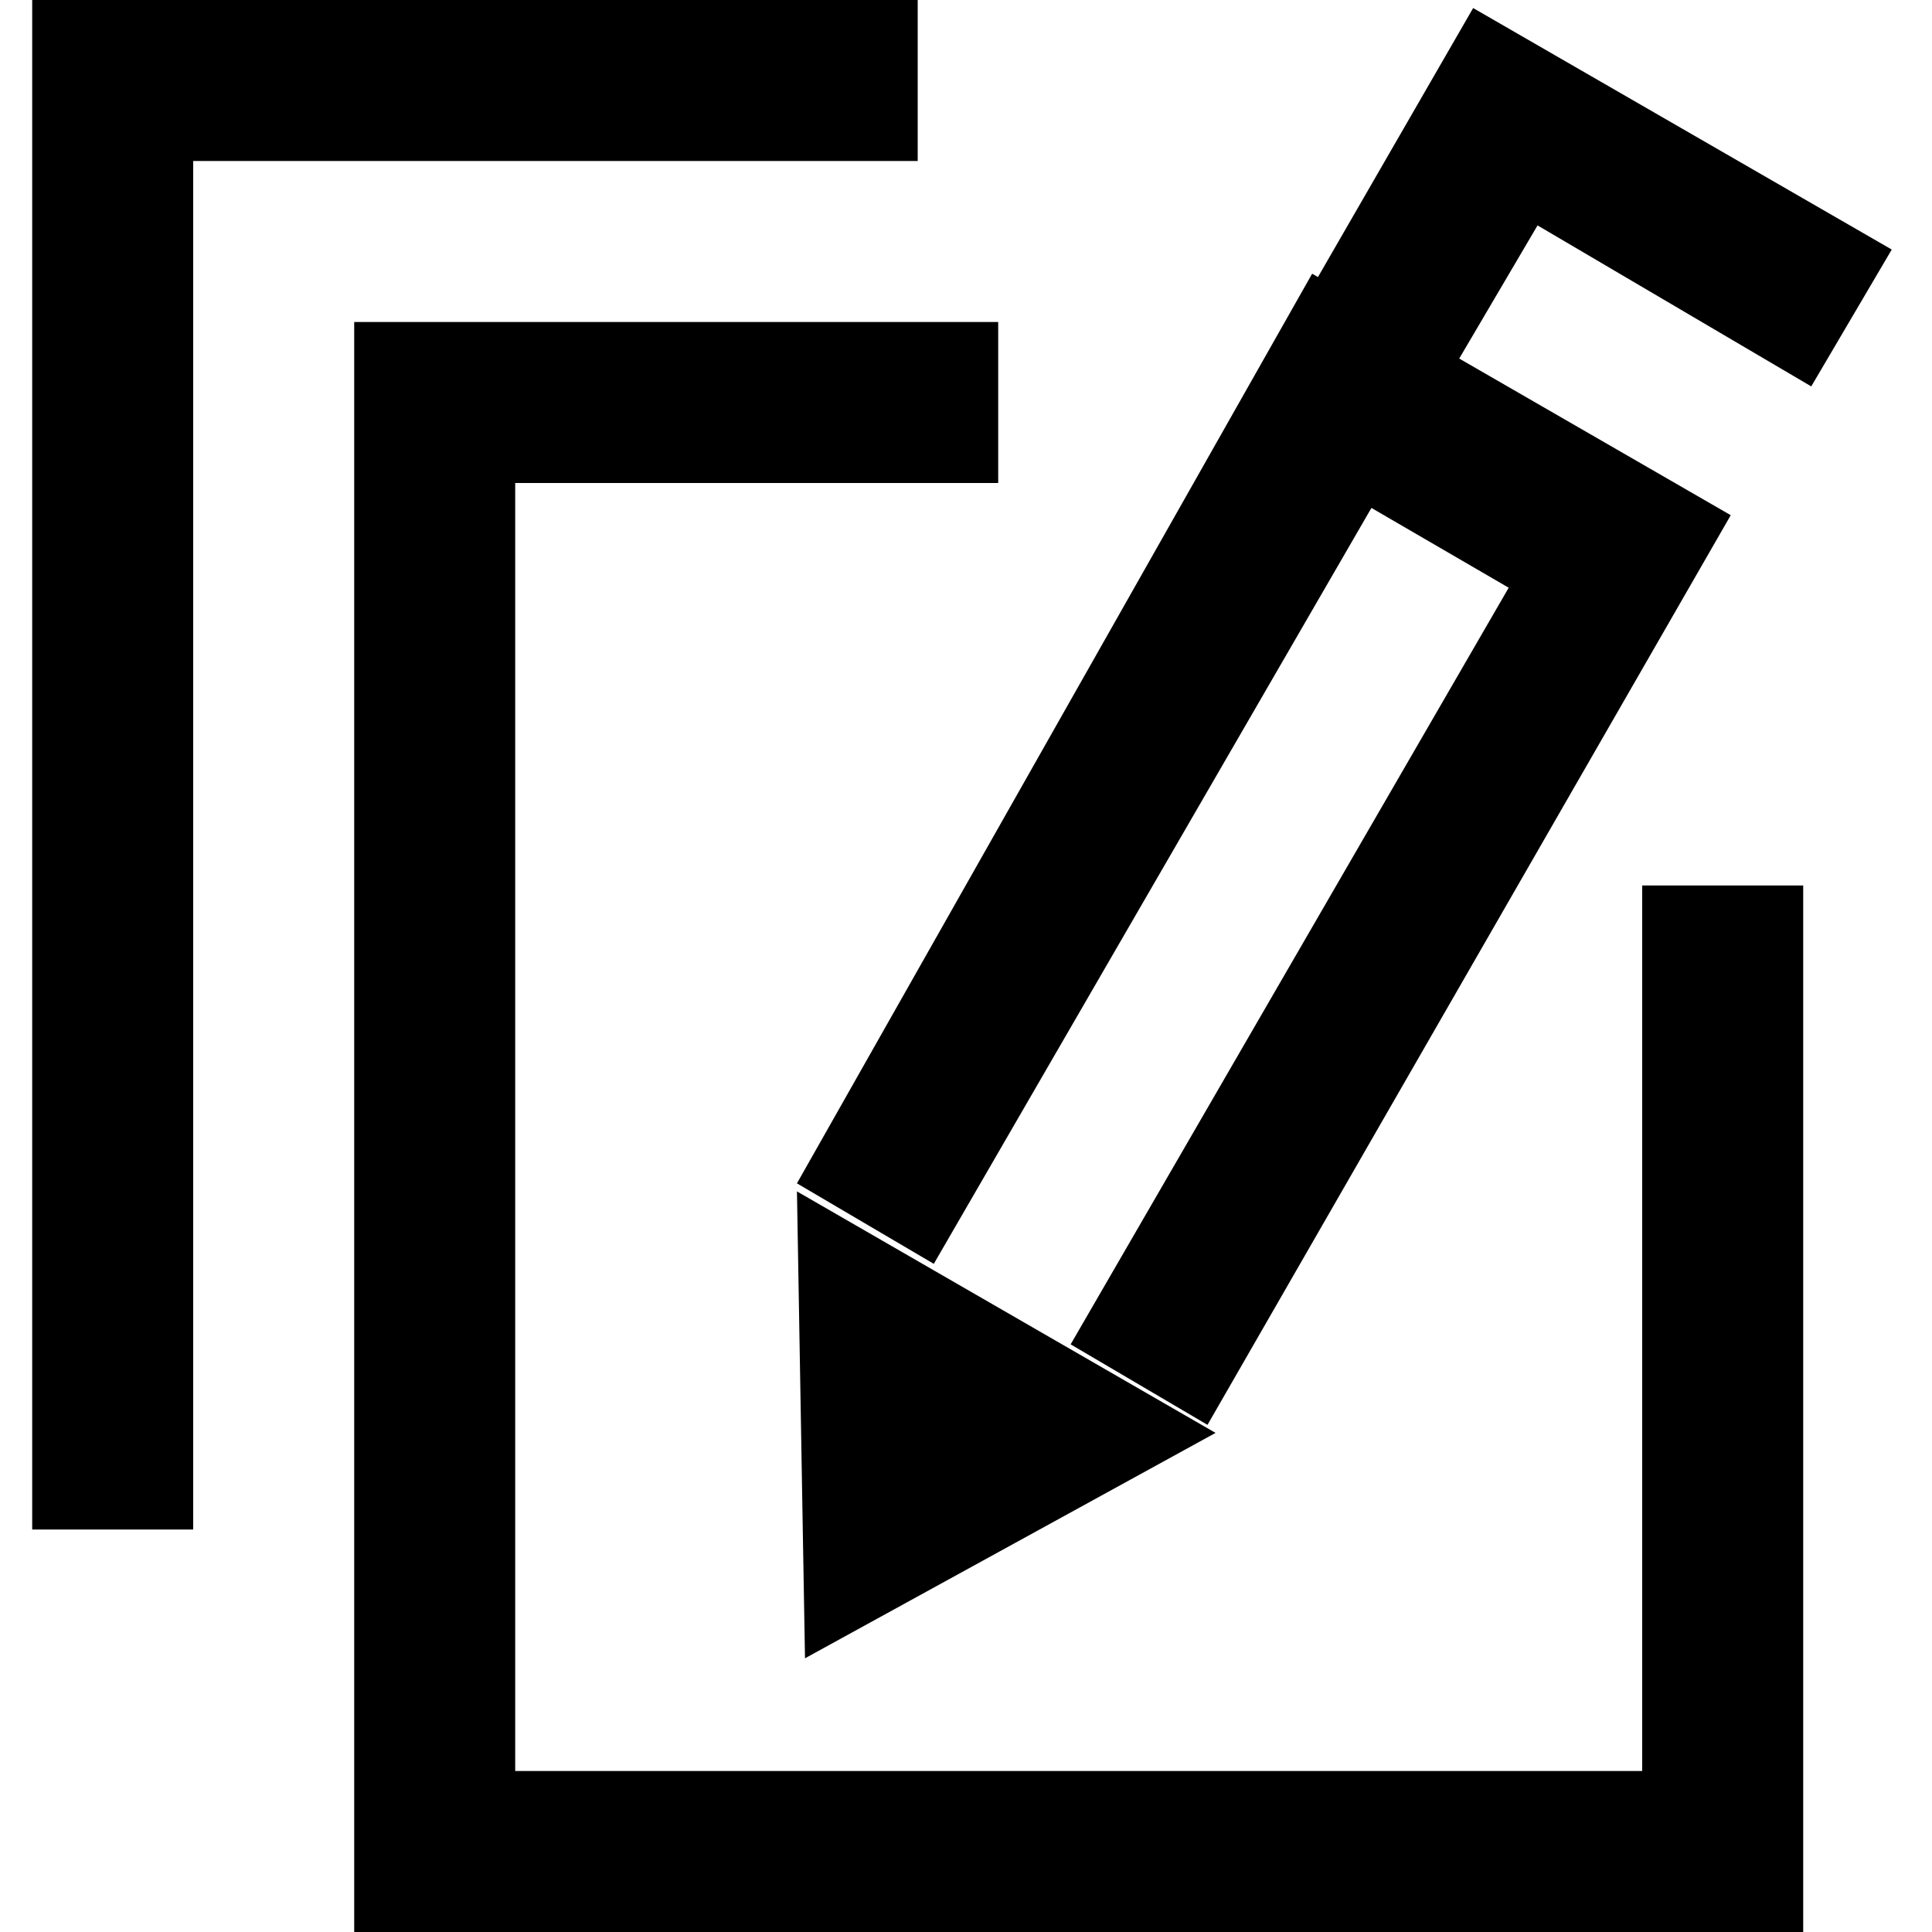 <svg viewBox="0 0 1024 1024">
    <path d="M729.6 264.533l72.533 42.667-234.667 405.333 72.533 42.667 277.333-482.133-221.867-128-273.067 482.133 72.533 42.667 234.667-405.333z m42.667-72.533l42.667-72.533 72.533 42.667 72.533 42.667 42.667-72.533-221.867-128-128 221.867 183.467 106.667 42.667-72.533-106.667-68.267zM426.667 878.933l-4.267-247.467 221.867 128-217.6 119.467zM273.067 938.667V256h256V170.667h-341.333v853.333h469.333v-85.333h-384z m298.667 0v85.333h384V469.333h-85.333v469.333h-298.667z m-85.333-853.333V0H17.067v810.667h85.333V85.333h384z"></path>
</svg>
